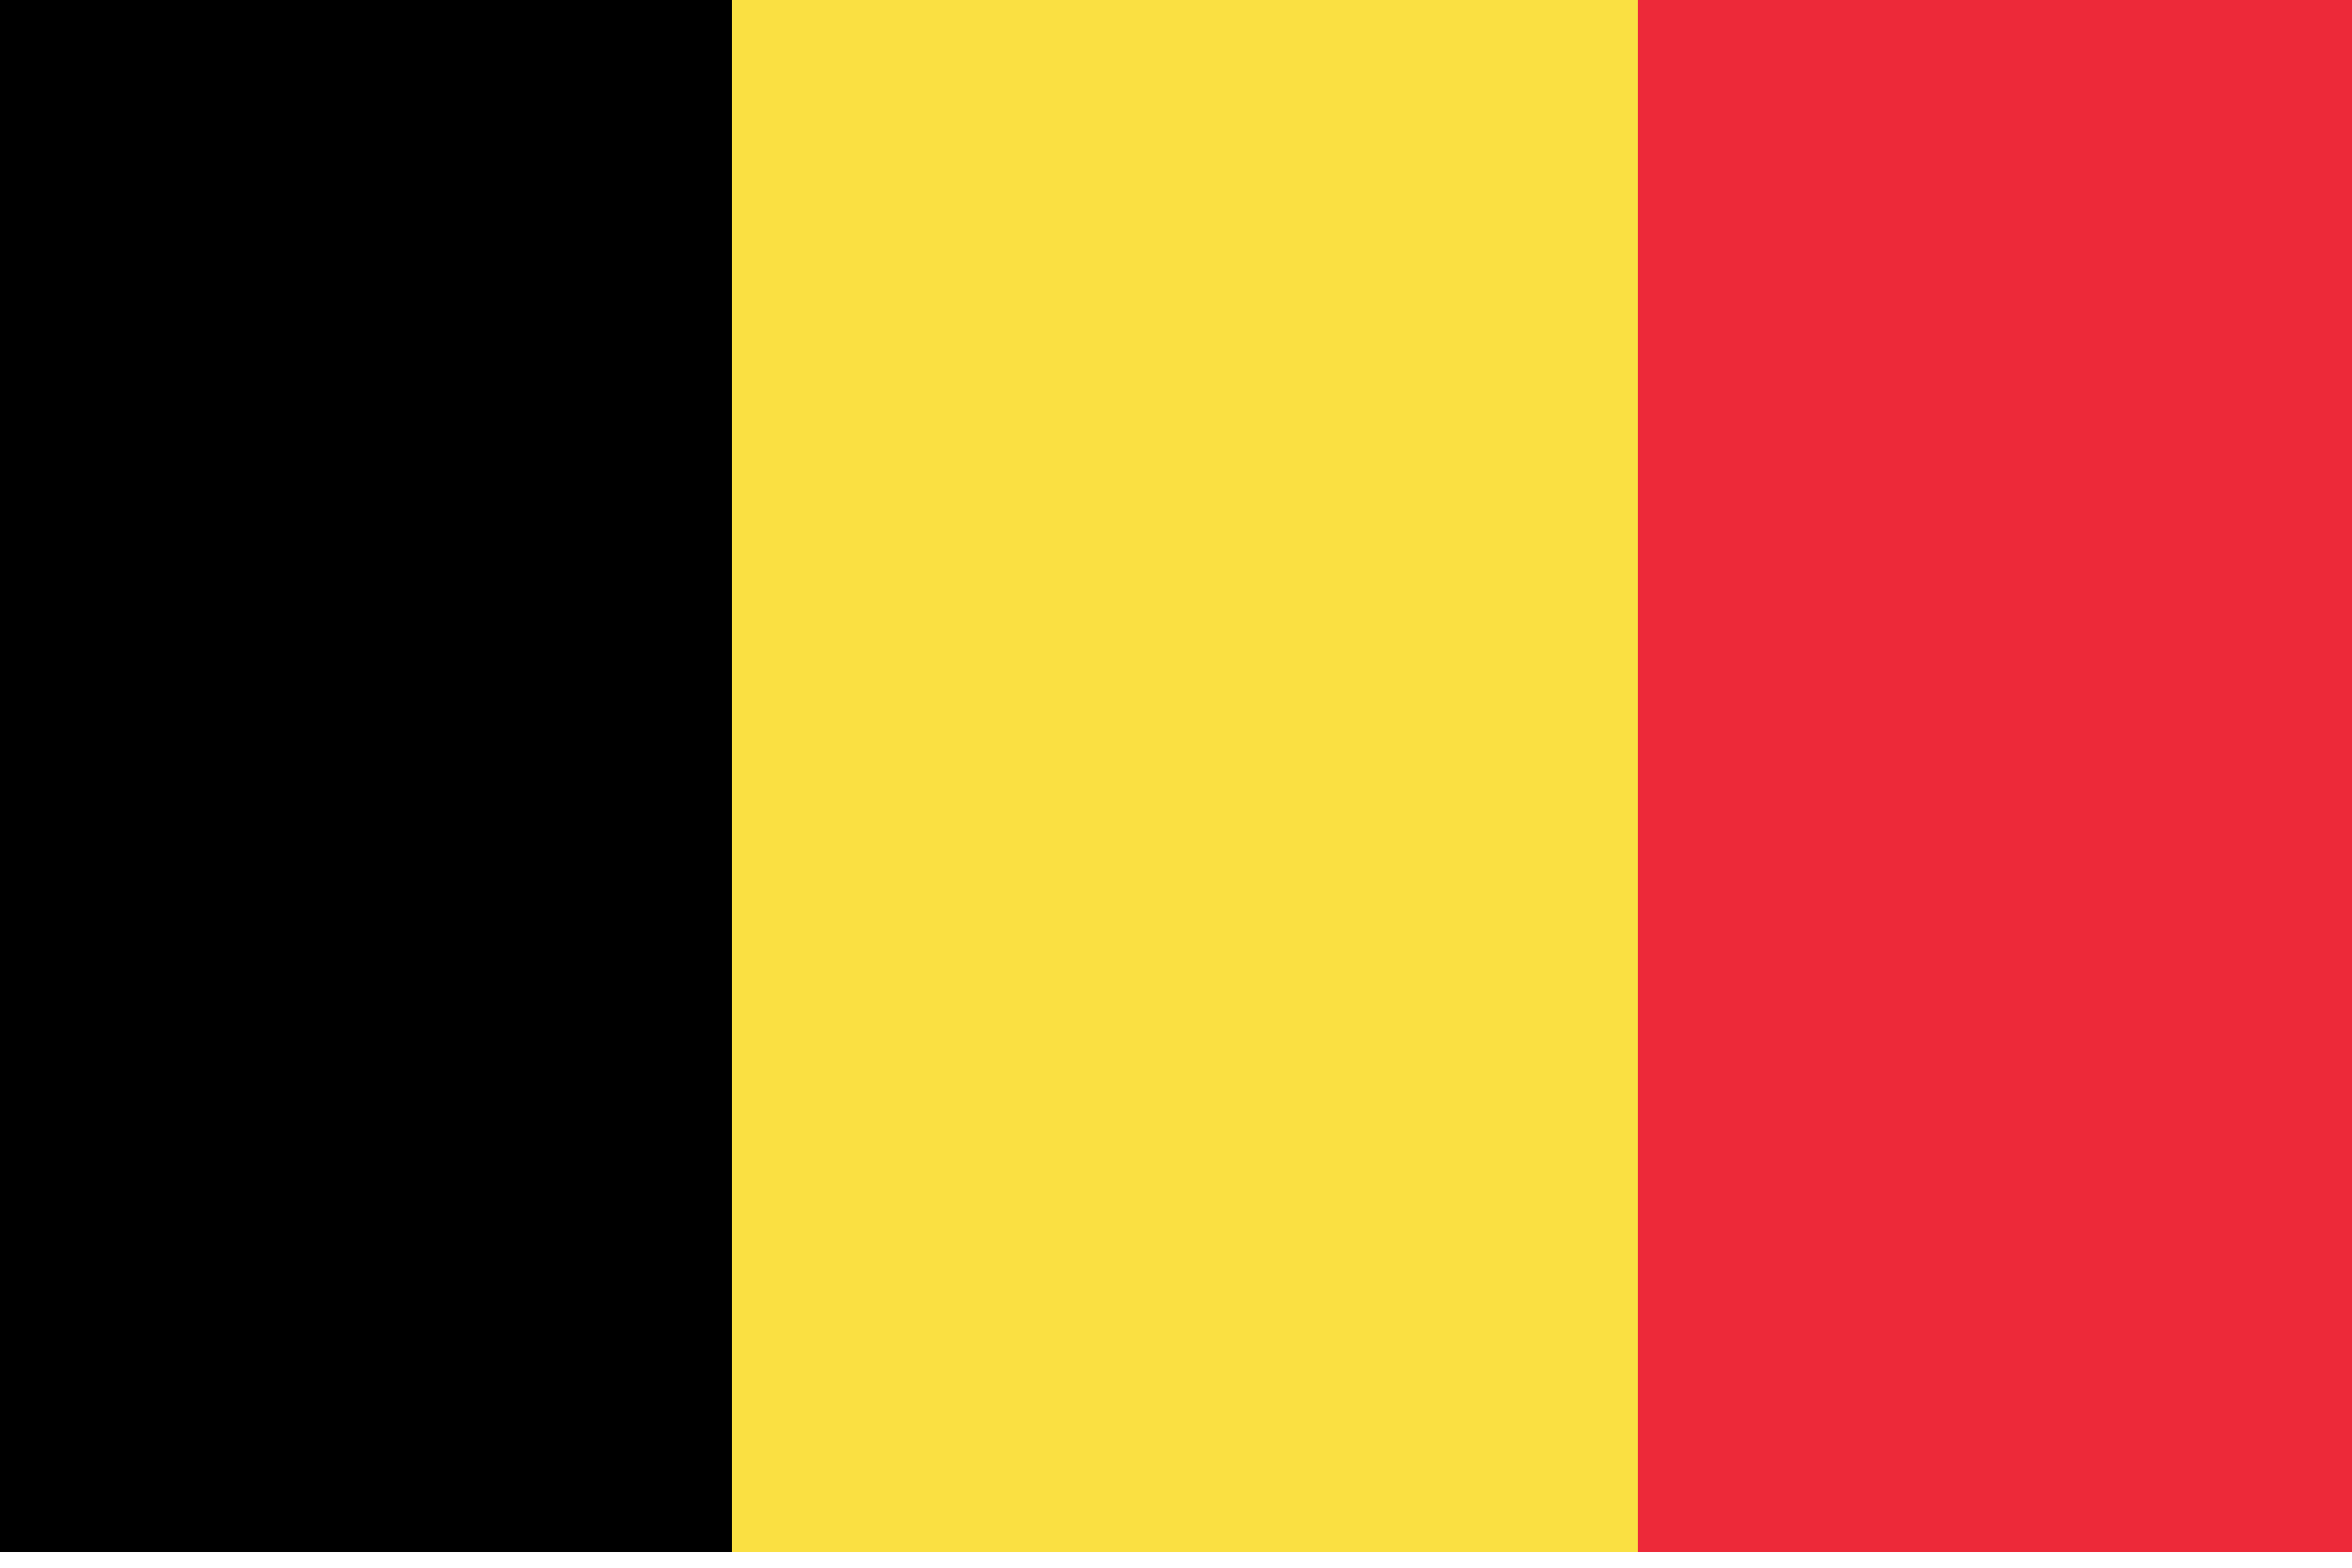 <svg width="45" height="30" viewBox="0 0 45 30" fill="none" xmlns="http://www.w3.org/2000/svg">
<g clip-path="url(#clip0_224_2400)">
<path d="M58.004 2.895V33.735C58.004 35.329 56.469 36.63 54.596 36.63H-0.588C-2.458 36.63 -3.99 35.334 -3.996 33.746V2.884C-3.99 1.296 -2.458 0 -0.588 0H54.596C56.469 0 58.004 1.301 58.004 2.895V2.895Z" fill="#ED2939"/>
<path d="M31.337 0V36.63H-1.082C-2.681 36.63 -3.991 35.334 -3.996 33.746V2.884C-3.991 1.296 -2.681 0 -1.082 0H31.337Z" fill="#FAE042"/>
<path d="M14.004 0V36.63H-7.708C-10.061 36.63 -11.988 35.334 -11.996 33.746V2.884C-11.988 1.296 -10.061 0 -7.708 0H14.004Z" fill="black"/>
</g>
<defs>
<clipPath id="clip0_224_2400">
<rect width="45" height="29.7" fill="white"/>
</clipPath>
</defs>
</svg>
